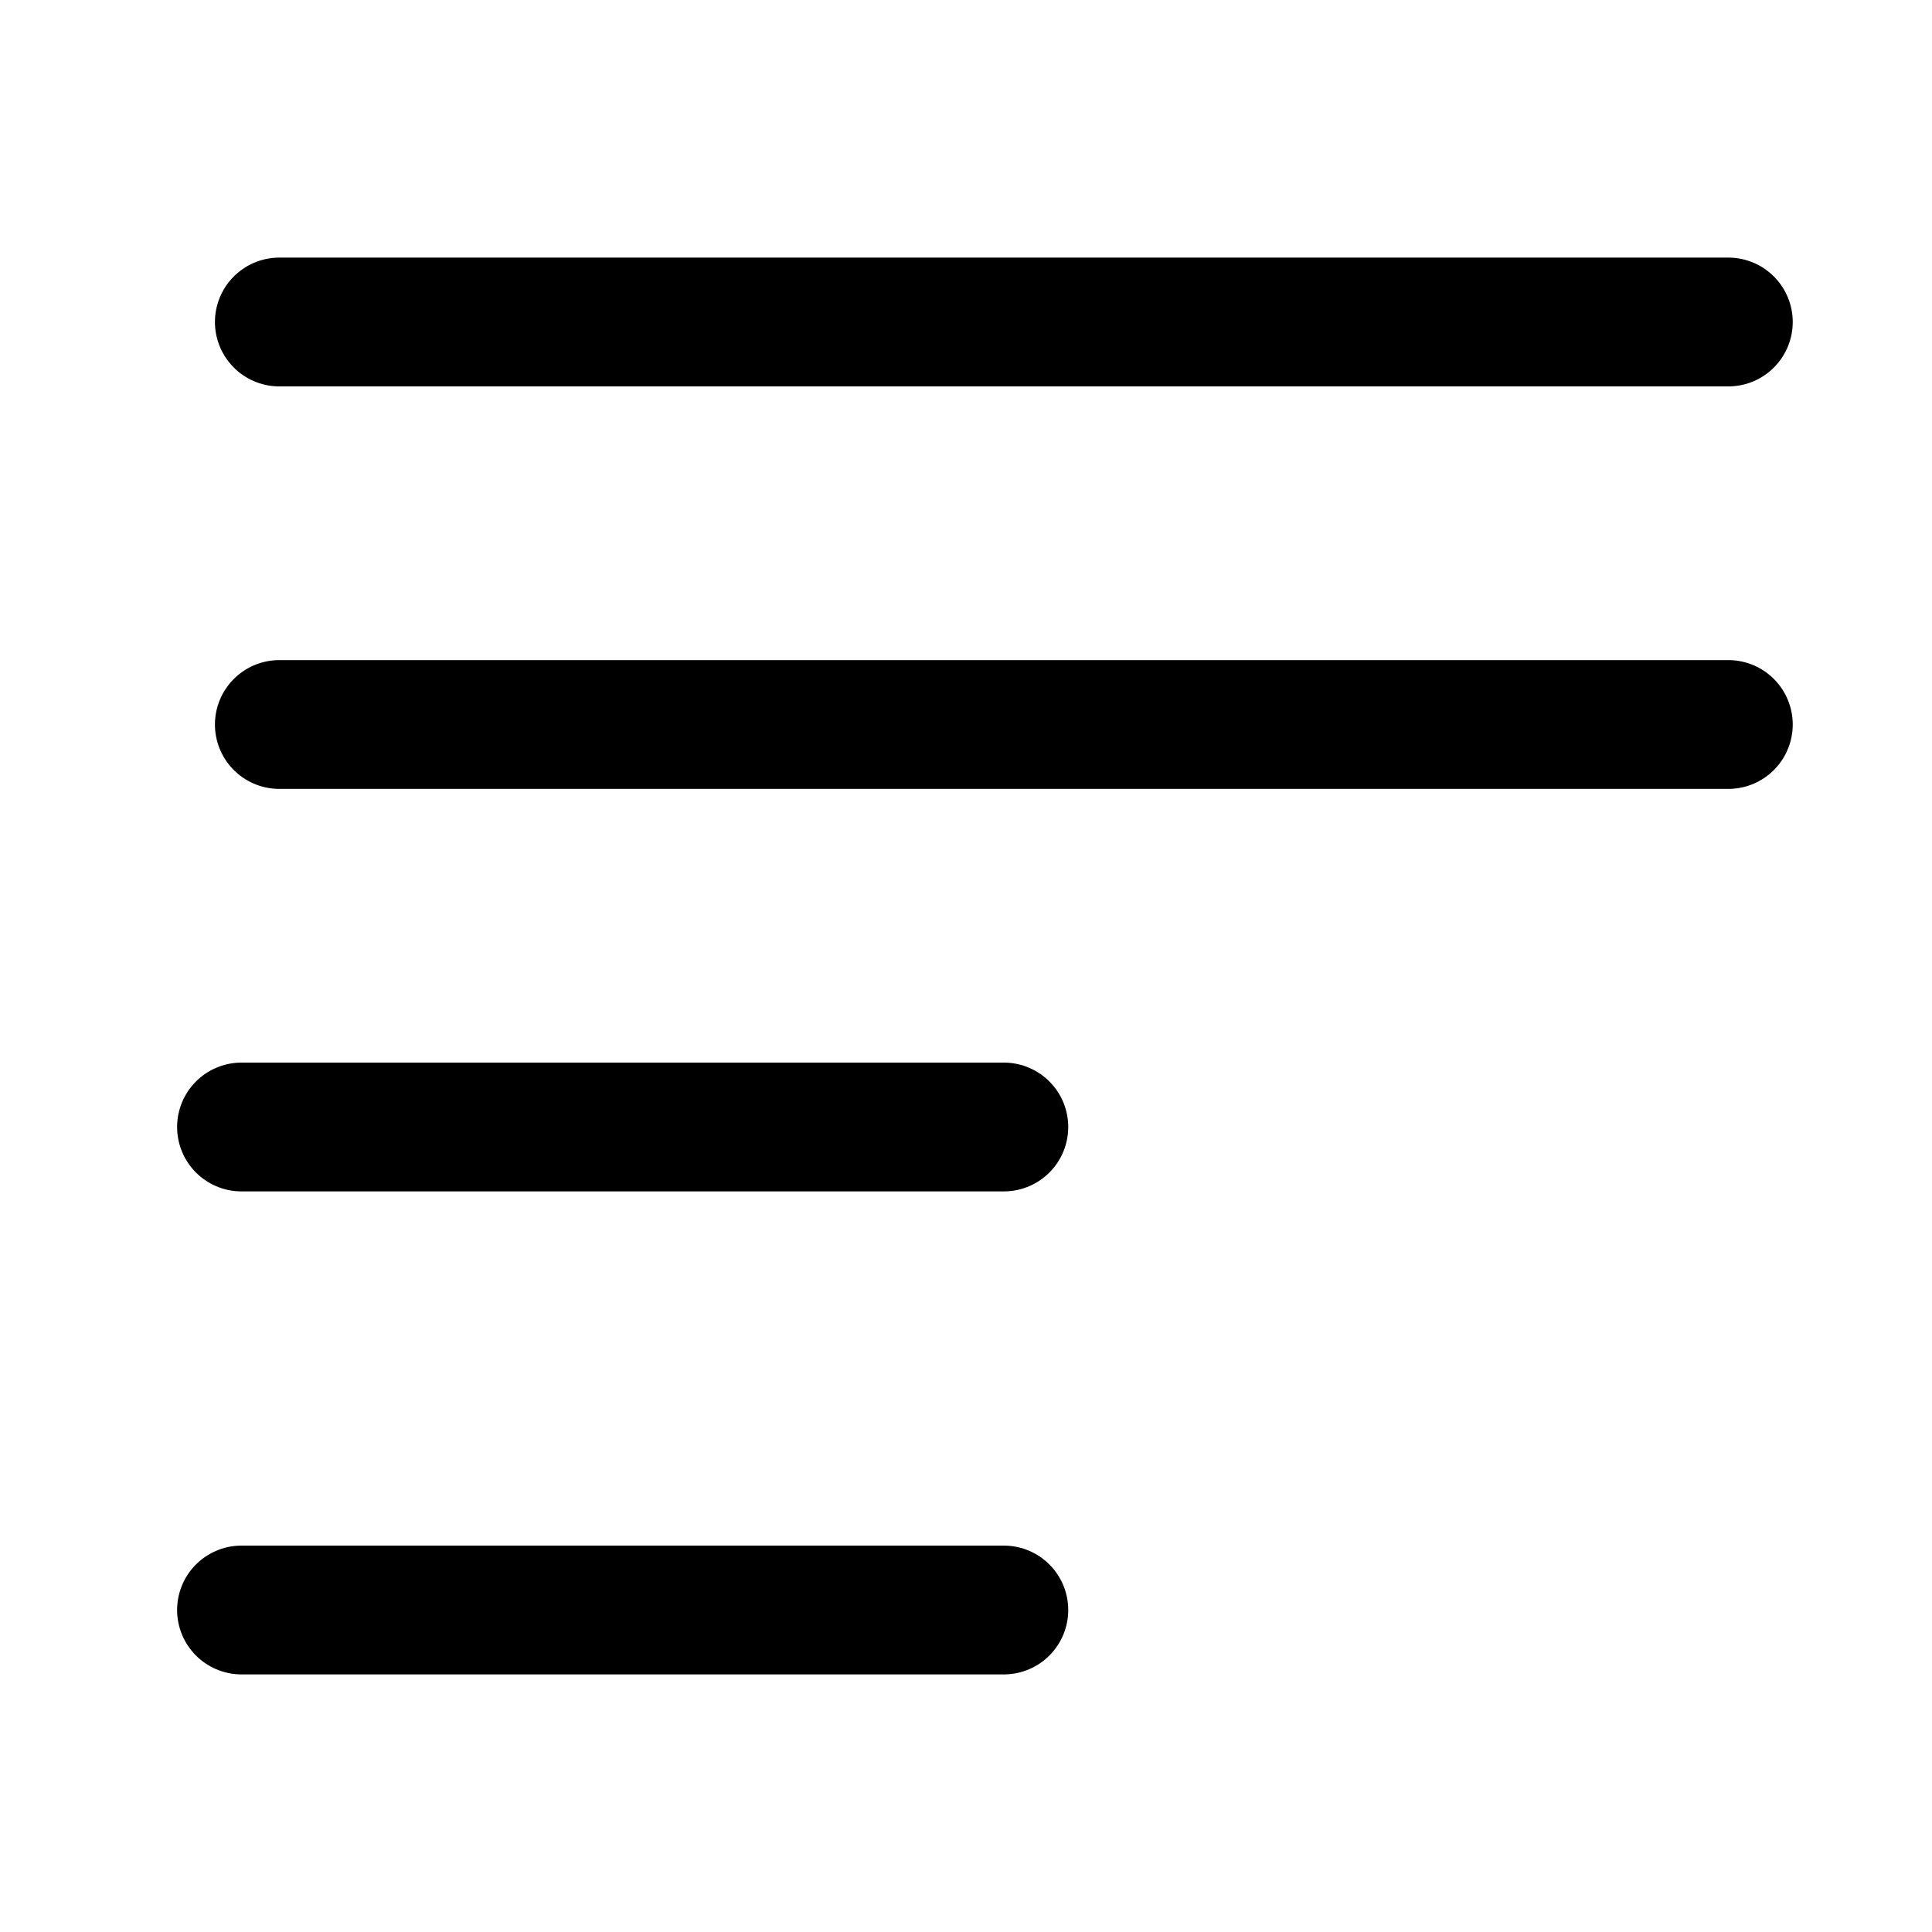 <svg width="24" height="24" viewBox="0 0 24 24" xmlns="http://www.w3.org/2000/svg" fill="none">
  <path transform="rotate(180 12.235 12)" id="svg_1" class="my-path" stroke-linejoin="round" stroke-linecap="round" stroke-width="1.6" stroke="currentColor" d="m12,4l9.47,0m-9.47,6l9.47,0m-18.47,5l18,0m-18,5l18,0"/>
</svg>
